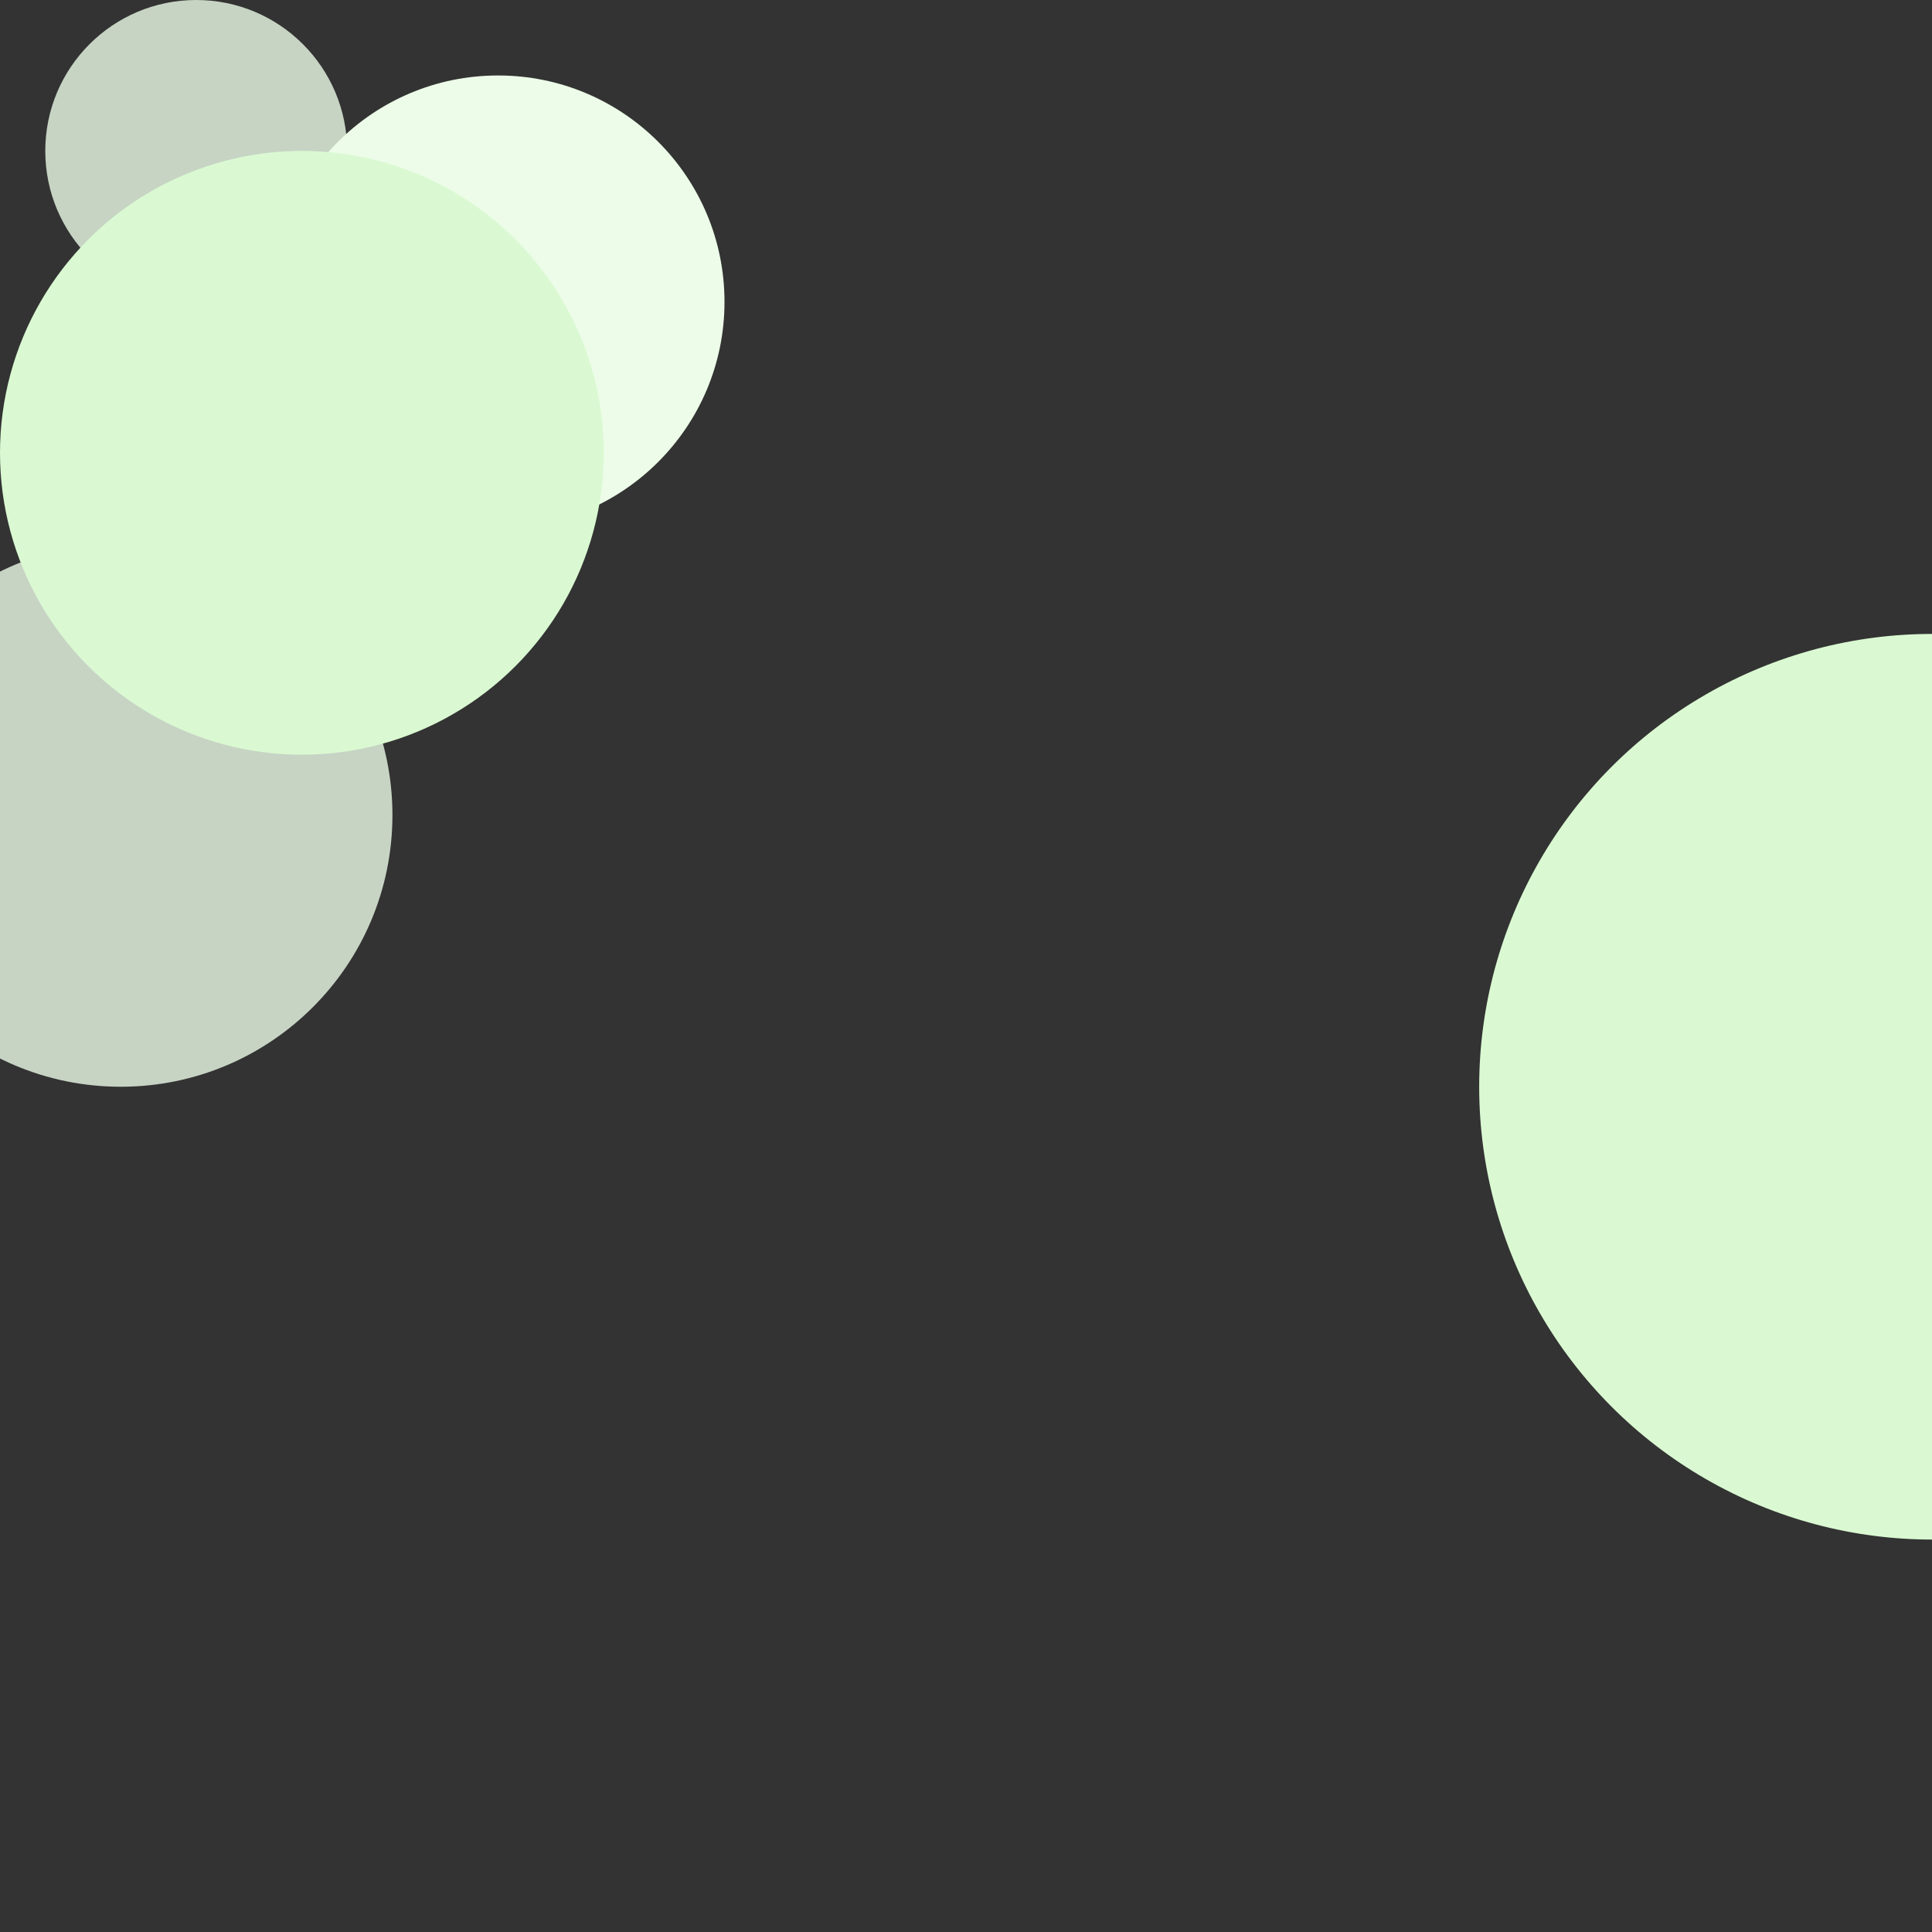 <svg width="1280" height="1280" xmlns="http://www.w3.org/2000/svg">
	<rect width="100%" height="100%" fill="#333333" stroke="none"/>
	<!-- Left: Upper left -->
	<circle cy='100' cx='130' r="100" fill="#ecfce8" opacity='0.8'/>
	<!-- Left: Upper right -->
	<circle cy='200' cx='330' r="150" fill="#ecfce8"/>
	<!-- Left: Lower left -->
	<circle cy='540' cx='80' r="180" fill="#ecfce8" opacity='0.8'/>
	<!-- Left: Center -->
	<circle cy='300' cx='200' r="200" fill="#daf9d2"/>
	<!-- Lower Right -->
	<circle cy='720' cx='1280' r='300' fill='#daf9d2'/>
</svg>